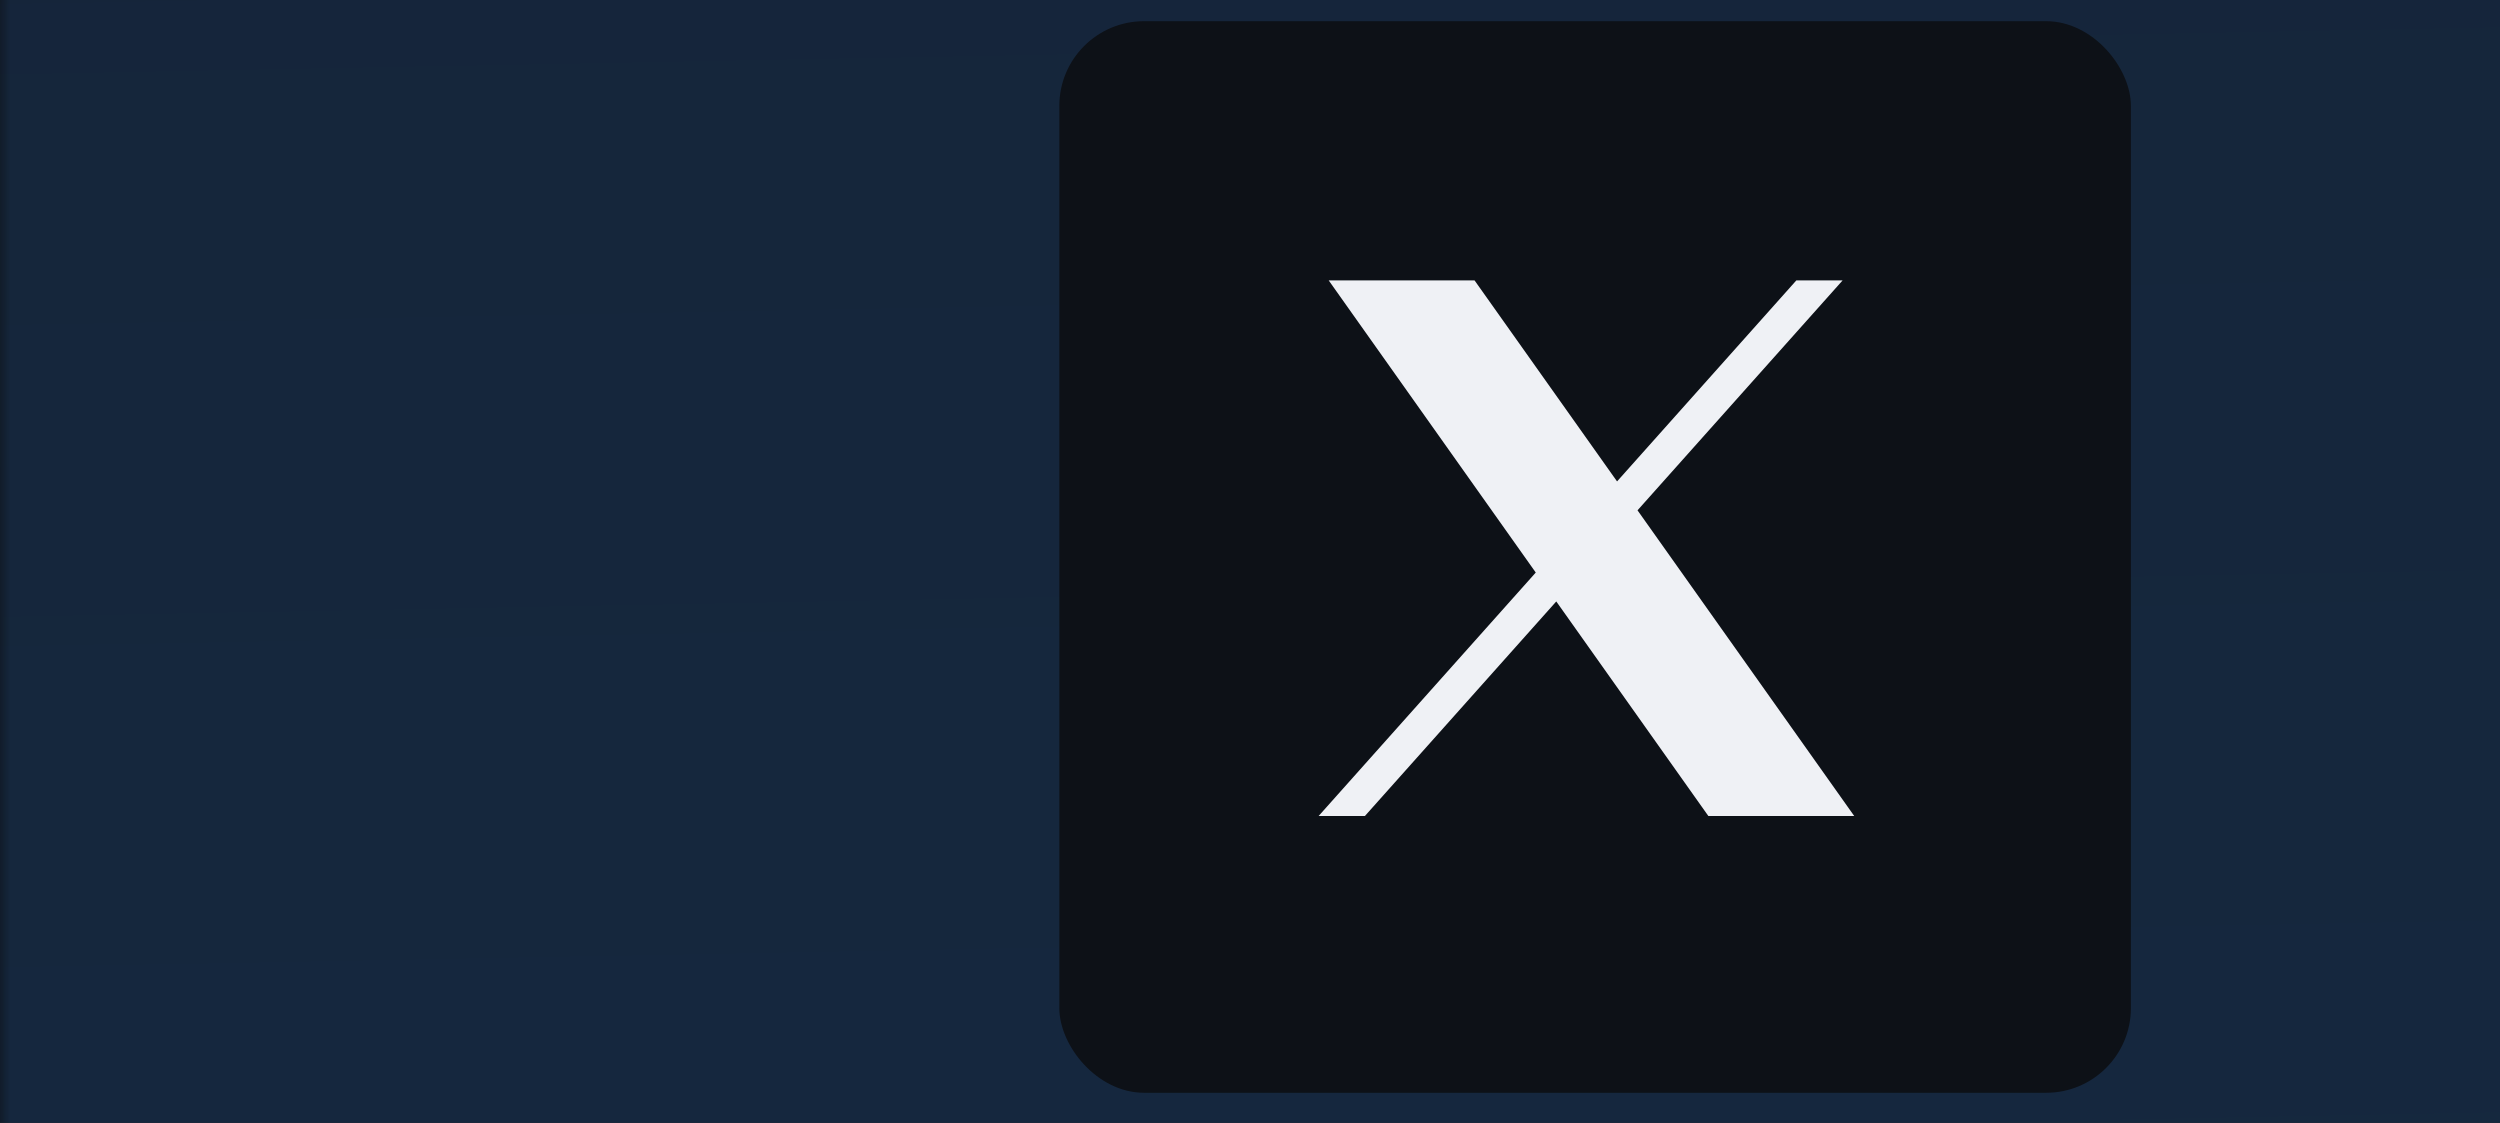 <svg width="118" height="53" viewBox="0 0 118 53" fill="none" xmlns="http://www.w3.org/2000/svg">
<rect x="0" y="0" width="118" height="53" fill="#333333" stroke="none"/>
<g clip-path="url(#clip0_857_332)">
<rect width="118" height="53" fill="#0D1117"/>
<mask id="mask0_857_332" style="mask-type:alpha" maskUnits="userSpaceOnUse" x="0" y="-539" width="1660" height="654">
<path d="M0 -536.367C0 -537.472 0.895 -538.367 2 -538.367H1660V115H2C0.895 115 0 114.105 0 113V-536.367Z" fill="white"/>
</mask>
<g mask="url(#mask0_857_332)">
<rect opacity="0.2" y="-538.367" width="1660" height="652.911" fill="url(#paint0_linear_857_332)"/>
</g>
<rect x="50" y="1" width="50.579" height="50.579" rx="4" fill="#0D1117"/>
<path d="M62.714 13.234L72.488 27.024L62.238 38.516H64.423L73.456 28.388L80.635 38.516H87.52L77.291 24.087L86.972 13.234H84.788L76.325 22.723L69.598 13.234H62.714Z" fill="#EFF1F5"/>
</g>
<defs>
<linearGradient id="paint0_linear_857_332" x1="766.806" y1="114.544" x2="755.45" y2="-488.388" gradientUnits="userSpaceOnUse">
<stop stop-color="#3A8EF0"/>
<stop offset="0.709" stop-color="#3A8EF0" stop-opacity="0.412"/>
<stop offset="0.912" stop-color="#3A8EF0" stop-opacity="0"/>
</linearGradient>
<clipPath id="clip0_857_332">
<rect width="118" height="53" fill="white"/>
</clipPath>
</defs>
</svg>
